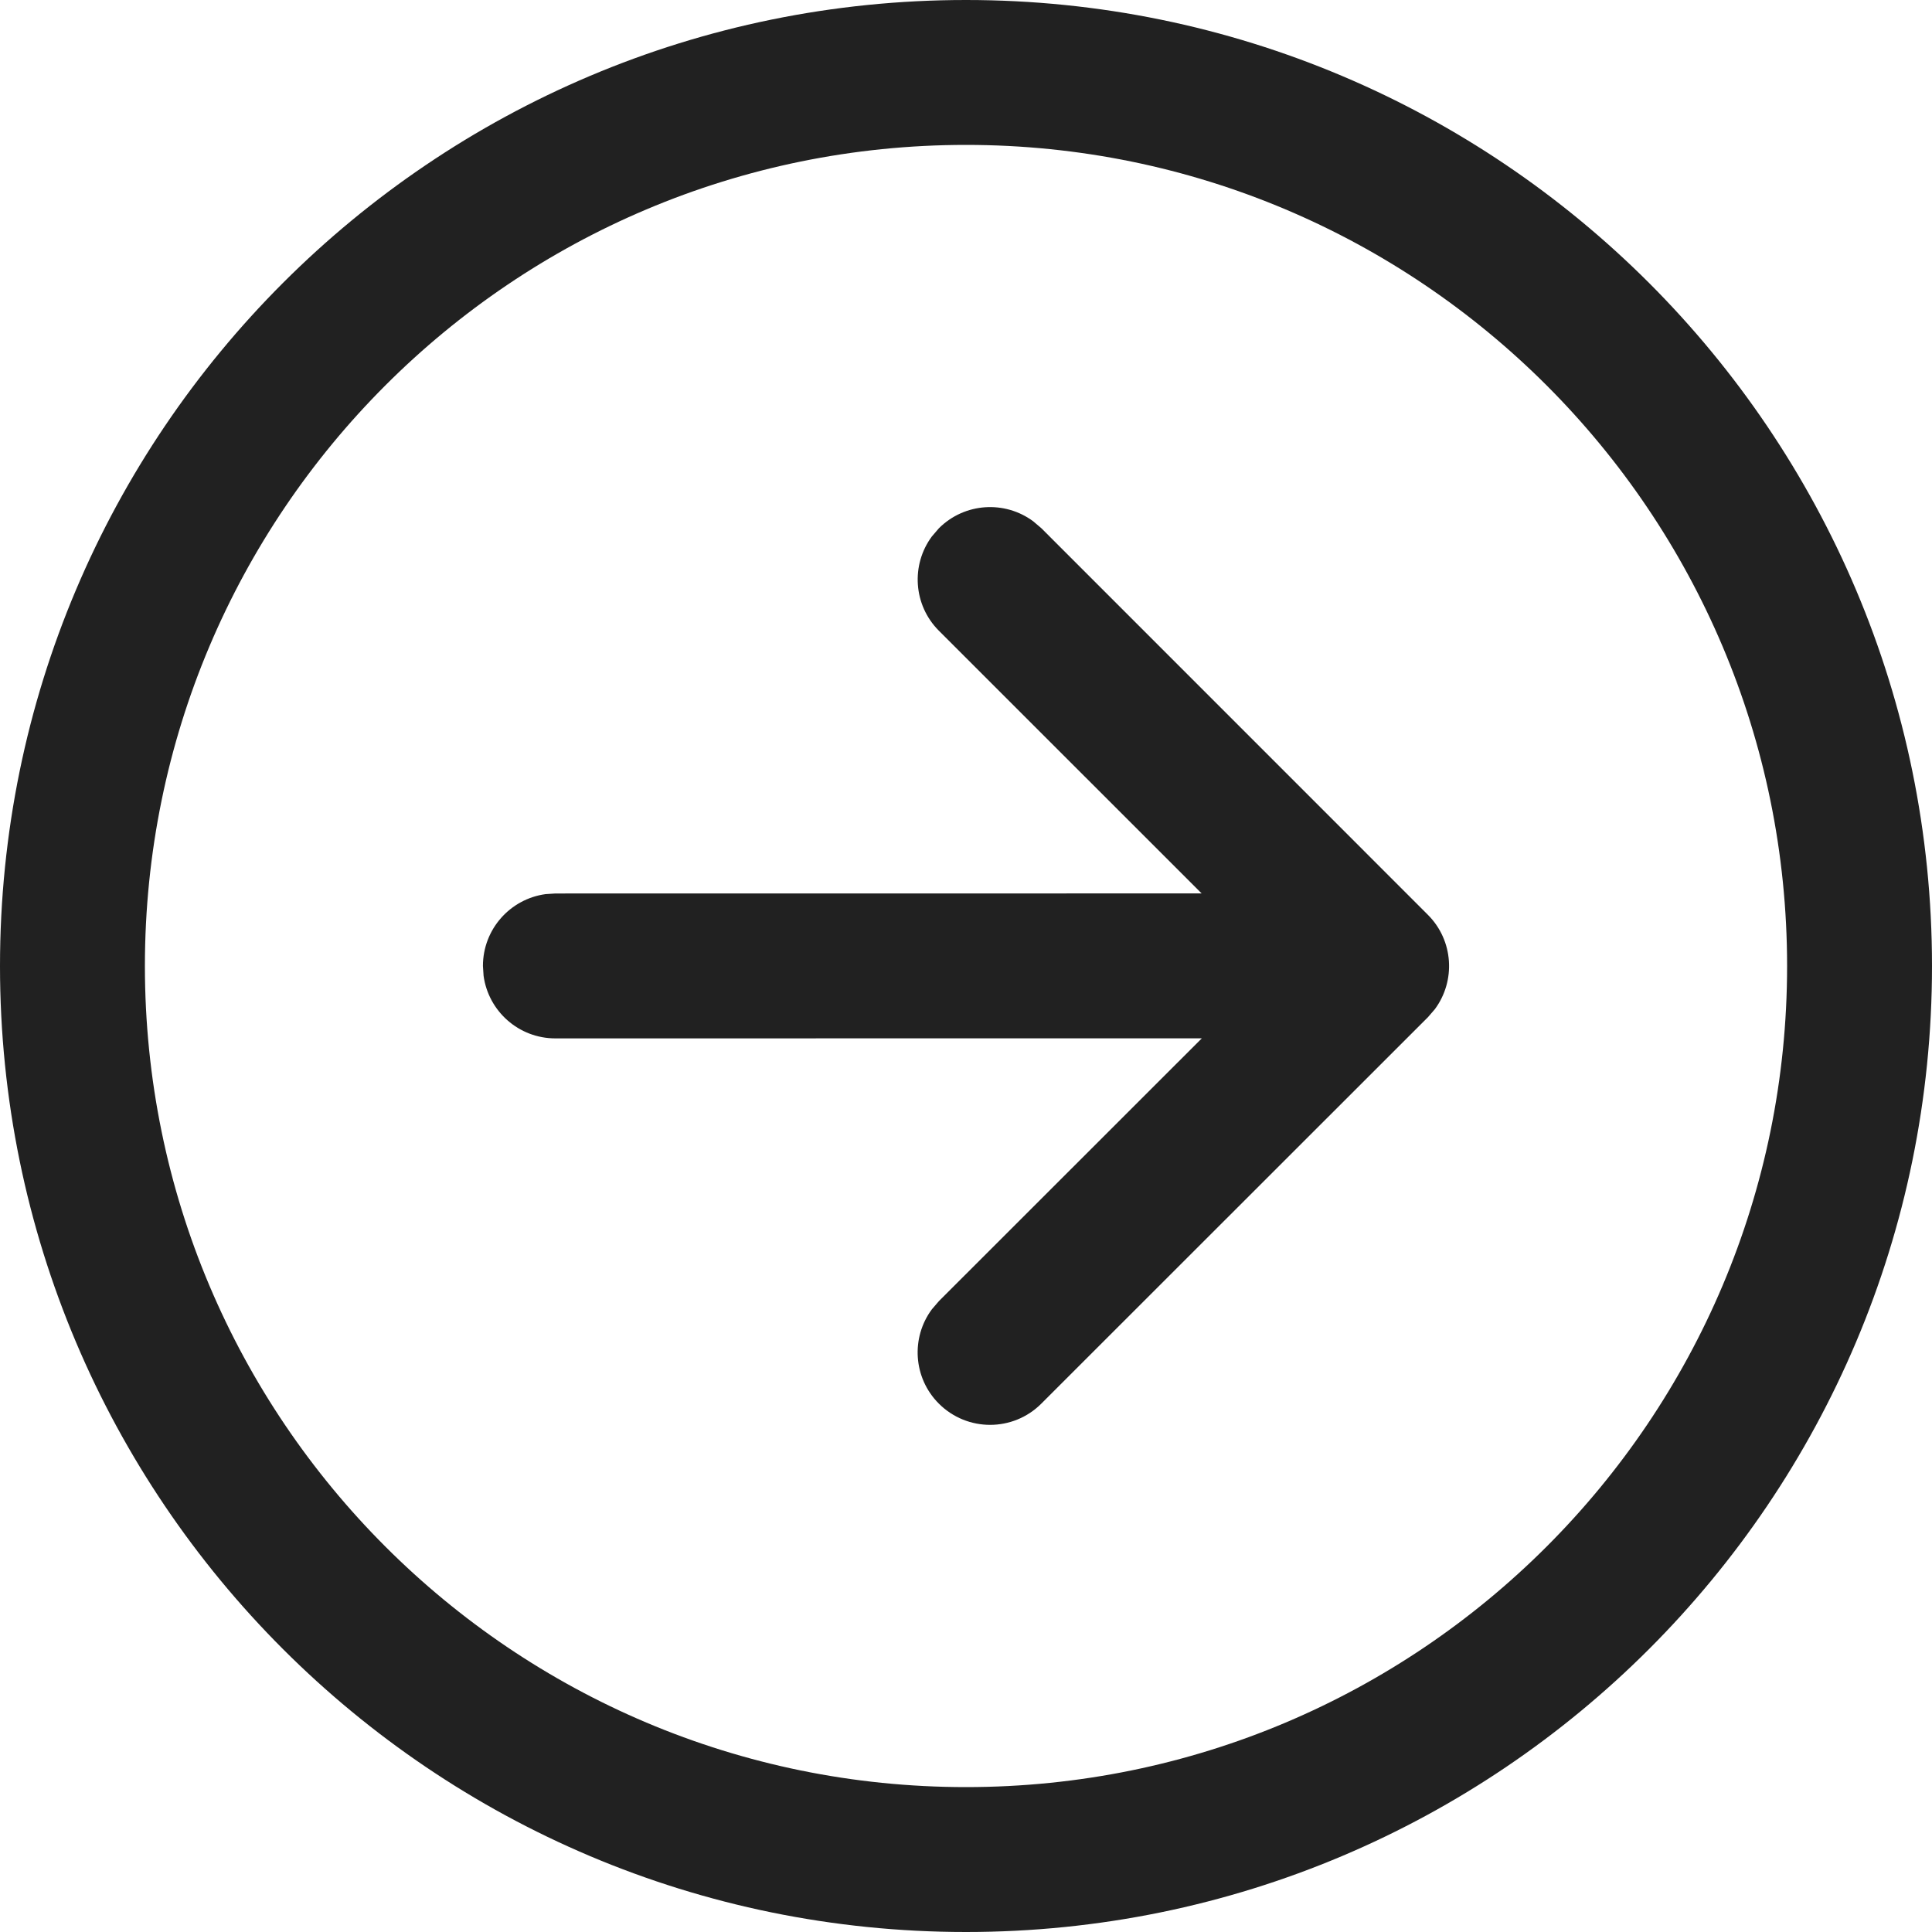 <svg width="30" height="30" viewBox="0 0 30 30" fill="none" xmlns="http://www.w3.org/2000/svg">
<path d="M15 0C23.284 0 30 6.716 30 15C30 23.284 23.284 30 15 30C6.716 30 0 23.284 0 15C0 6.716 6.716 0 15 0ZM15 2.25C7.958 2.25 2.25 7.958 2.25 15C2.25 22.042 7.958 27.75 15 27.75C22.042 27.75 27.75 22.042 27.75 15C27.75 7.958 22.042 2.25 15 2.25ZM14.47 8.33L14.579 8.203C14.979 7.804 15.604 7.768 16.044 8.095L16.171 8.203L22.172 14.205C22.571 14.604 22.607 15.229 22.281 15.67L22.172 15.796L16.169 21.796C15.73 22.235 15.018 22.235 14.578 21.795C14.179 21.396 14.143 20.771 14.47 20.331L14.579 20.204L18.662 16.123L8.624 16.124C8.054 16.124 7.584 15.701 7.509 15.152L7.499 14.999C7.499 14.429 7.922 13.959 8.471 13.884L8.624 13.874L18.659 13.873L14.579 9.794C14.18 9.395 14.144 8.77 14.47 8.33Z" fill="#212121"/>
</svg>
